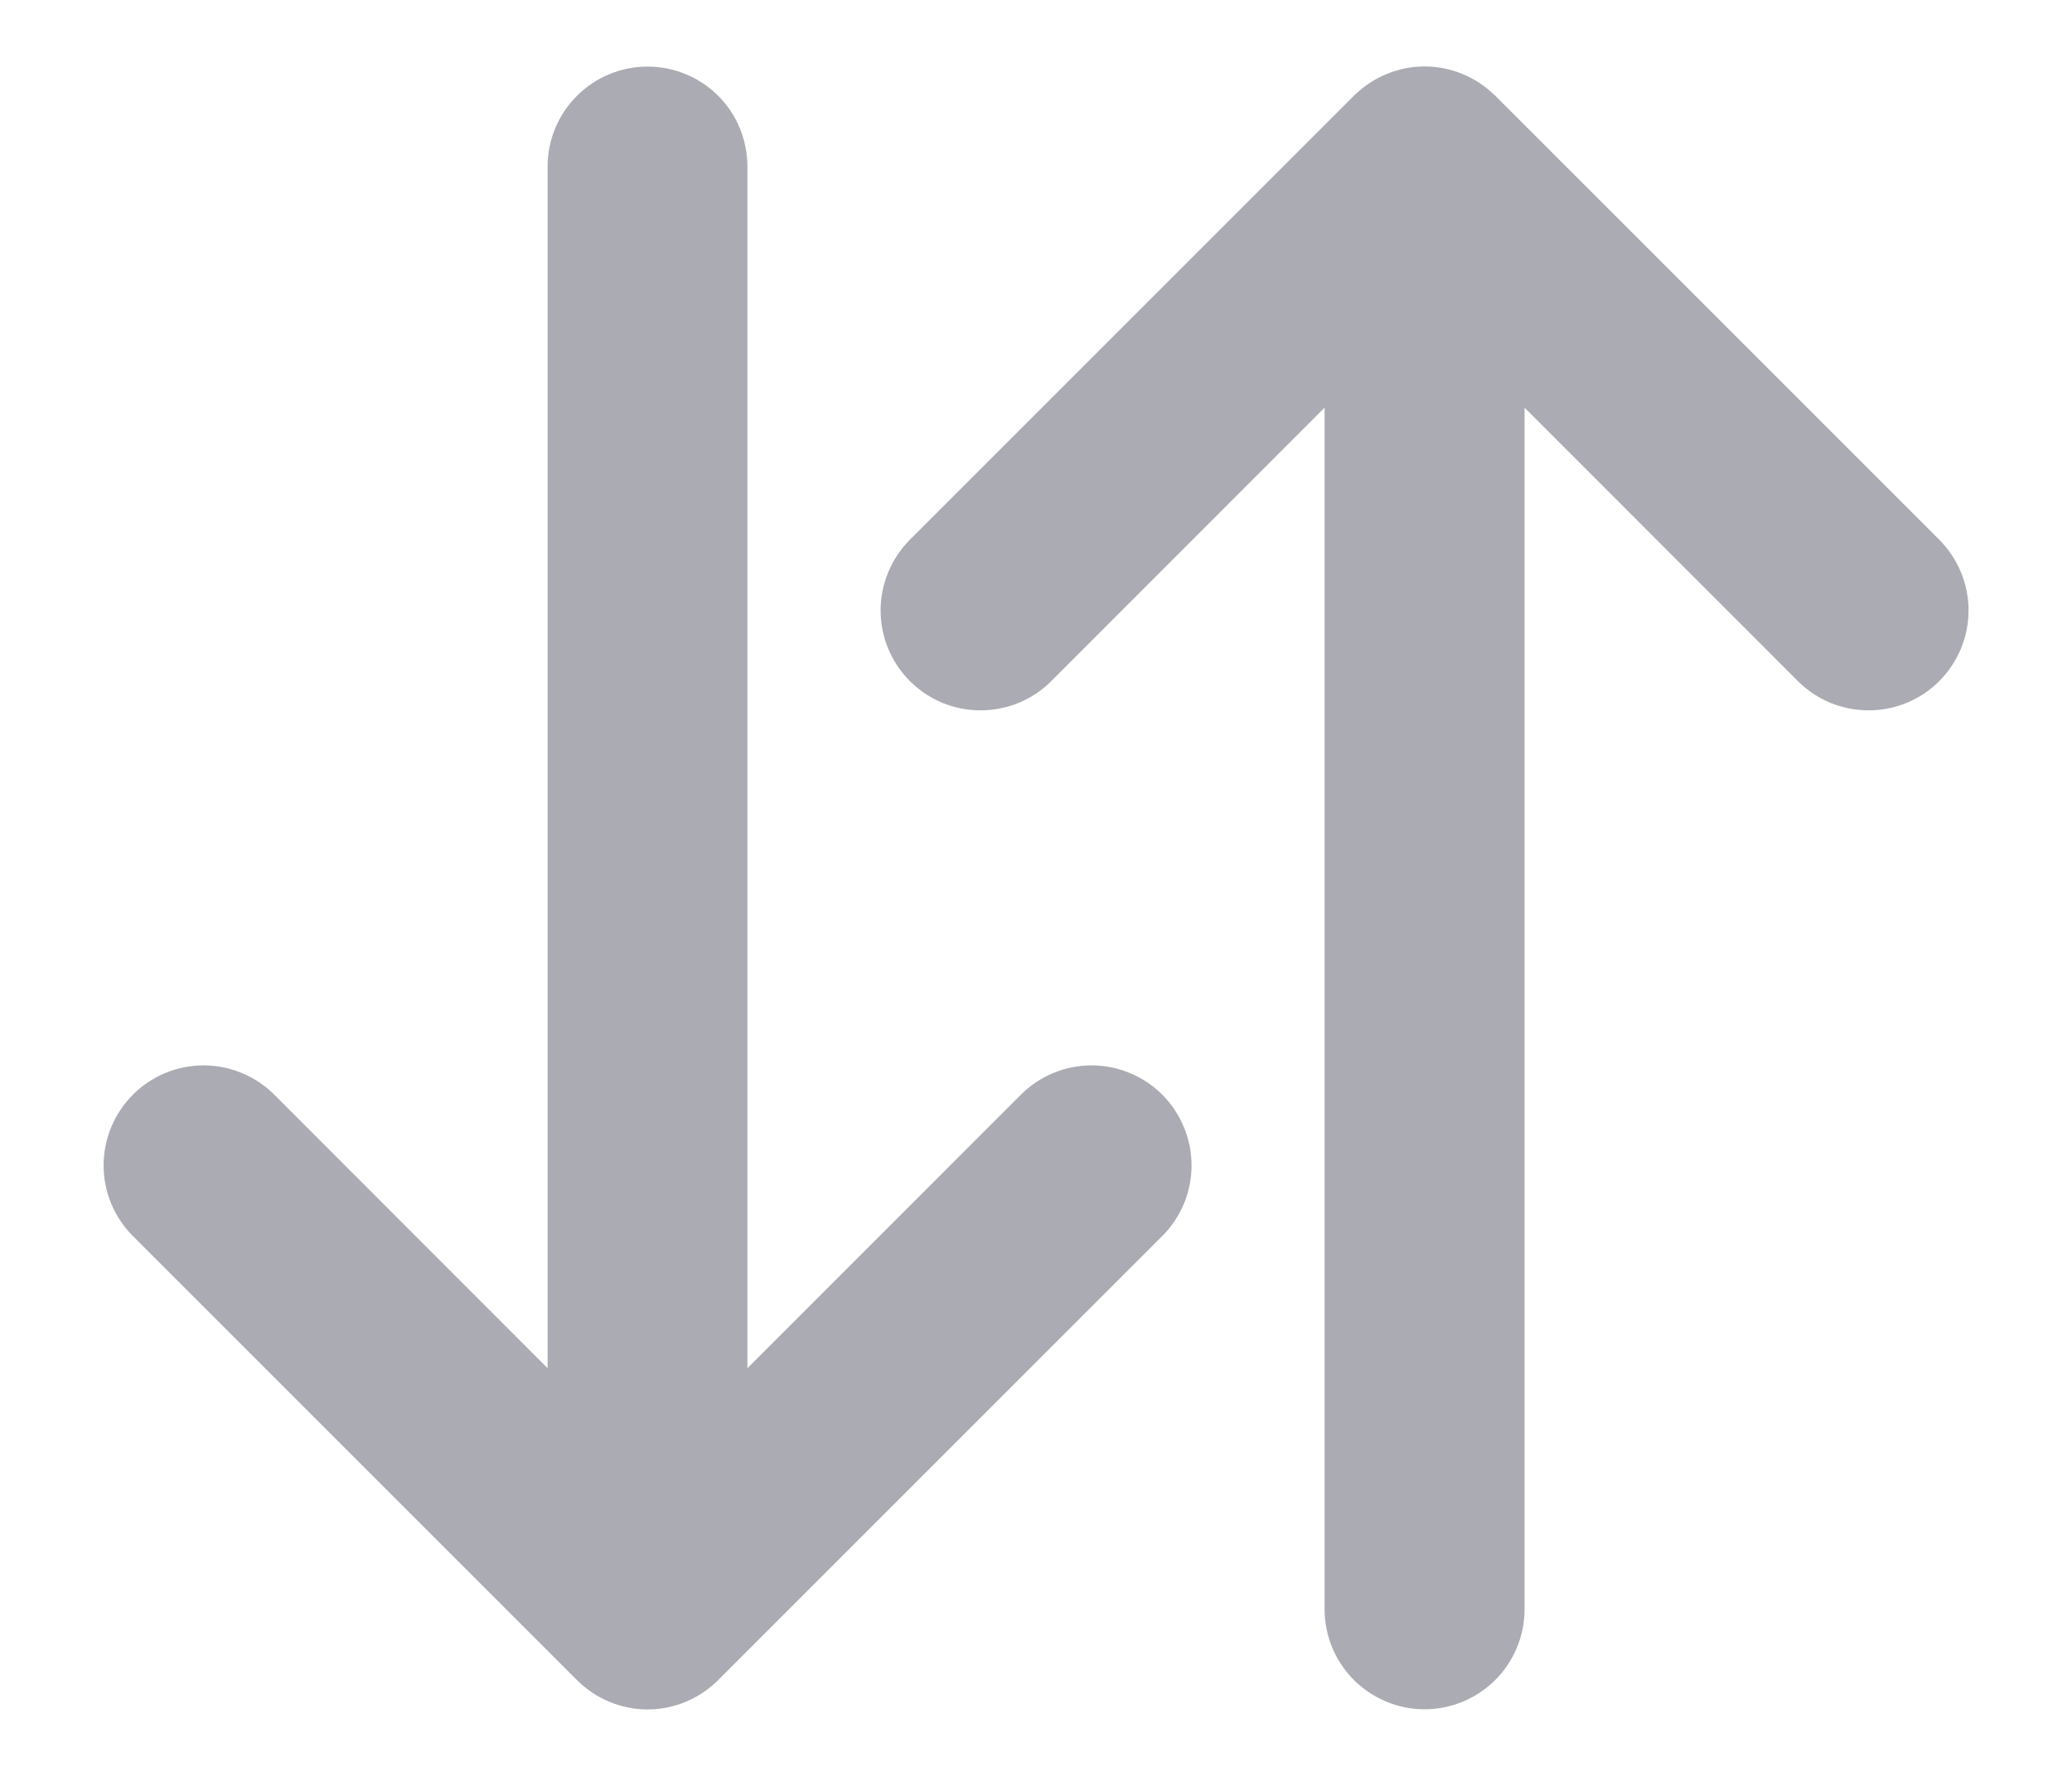 <svg xmlns="http://www.w3.org/2000/svg" width="14" height="12" viewBox="0 0 14 12" fill="none">
  <path fill-rule="evenodd" clip-rule="evenodd" d="M9.625 11.25C9.725 11.25 9.82 11.21 9.891 11.14C9.961 11.07 10.001 10.974 10.001 10.875V2.03L12.36 4.39C12.43 4.461 12.526 4.5 12.626 4.5C12.725 4.5 12.821 4.461 12.891 4.39C12.961 4.32 13.001 4.225 13.001 4.125C13.001 4.025 12.961 3.93 12.891 3.859L9.891 0.859C9.856 0.825 9.815 0.797 9.769 0.778C9.724 0.759 9.675 0.749 9.625 0.749C9.576 0.749 9.527 0.759 9.482 0.778C9.436 0.797 9.395 0.825 9.36 0.859L6.36 3.859C6.29 3.93 6.25 4.025 6.25 4.125C6.25 4.225 6.29 4.32 6.36 4.39C6.43 4.461 6.526 4.5 6.625 4.5C6.725 4.5 6.821 4.461 6.891 4.39L9.25 2.03V10.875C9.25 10.974 9.29 11.07 9.36 11.14C9.431 11.21 9.526 11.25 9.625 11.25ZM4.375 0.75C4.475 0.75 4.57 0.789 4.641 0.86C4.711 0.93 4.75 1.025 4.75 1.125V9.97L7.11 7.609C7.18 7.539 7.276 7.499 7.375 7.499C7.475 7.499 7.571 7.539 7.641 7.609C7.711 7.68 7.751 7.775 7.751 7.875C7.751 7.975 7.711 8.07 7.641 8.14L4.641 11.14C4.606 11.175 4.565 11.203 4.519 11.222C4.474 11.241 4.425 11.251 4.375 11.251C4.326 11.251 4.277 11.241 4.232 11.222C4.186 11.203 4.145 11.175 4.11 11.14L1.11 8.14C1.04 8.07 1 7.975 1 7.875C1 7.775 1.04 7.68 1.11 7.609C1.18 7.539 1.276 7.499 1.375 7.499C1.475 7.499 1.571 7.539 1.641 7.609L4 9.97V1.125C4 1.025 4.04 0.93 4.11 0.86C4.181 0.789 4.276 0.75 4.375 0.75Z" fill="#ABABB3" stroke="#ABABB3" stroke-width="0.6"/>
</svg>